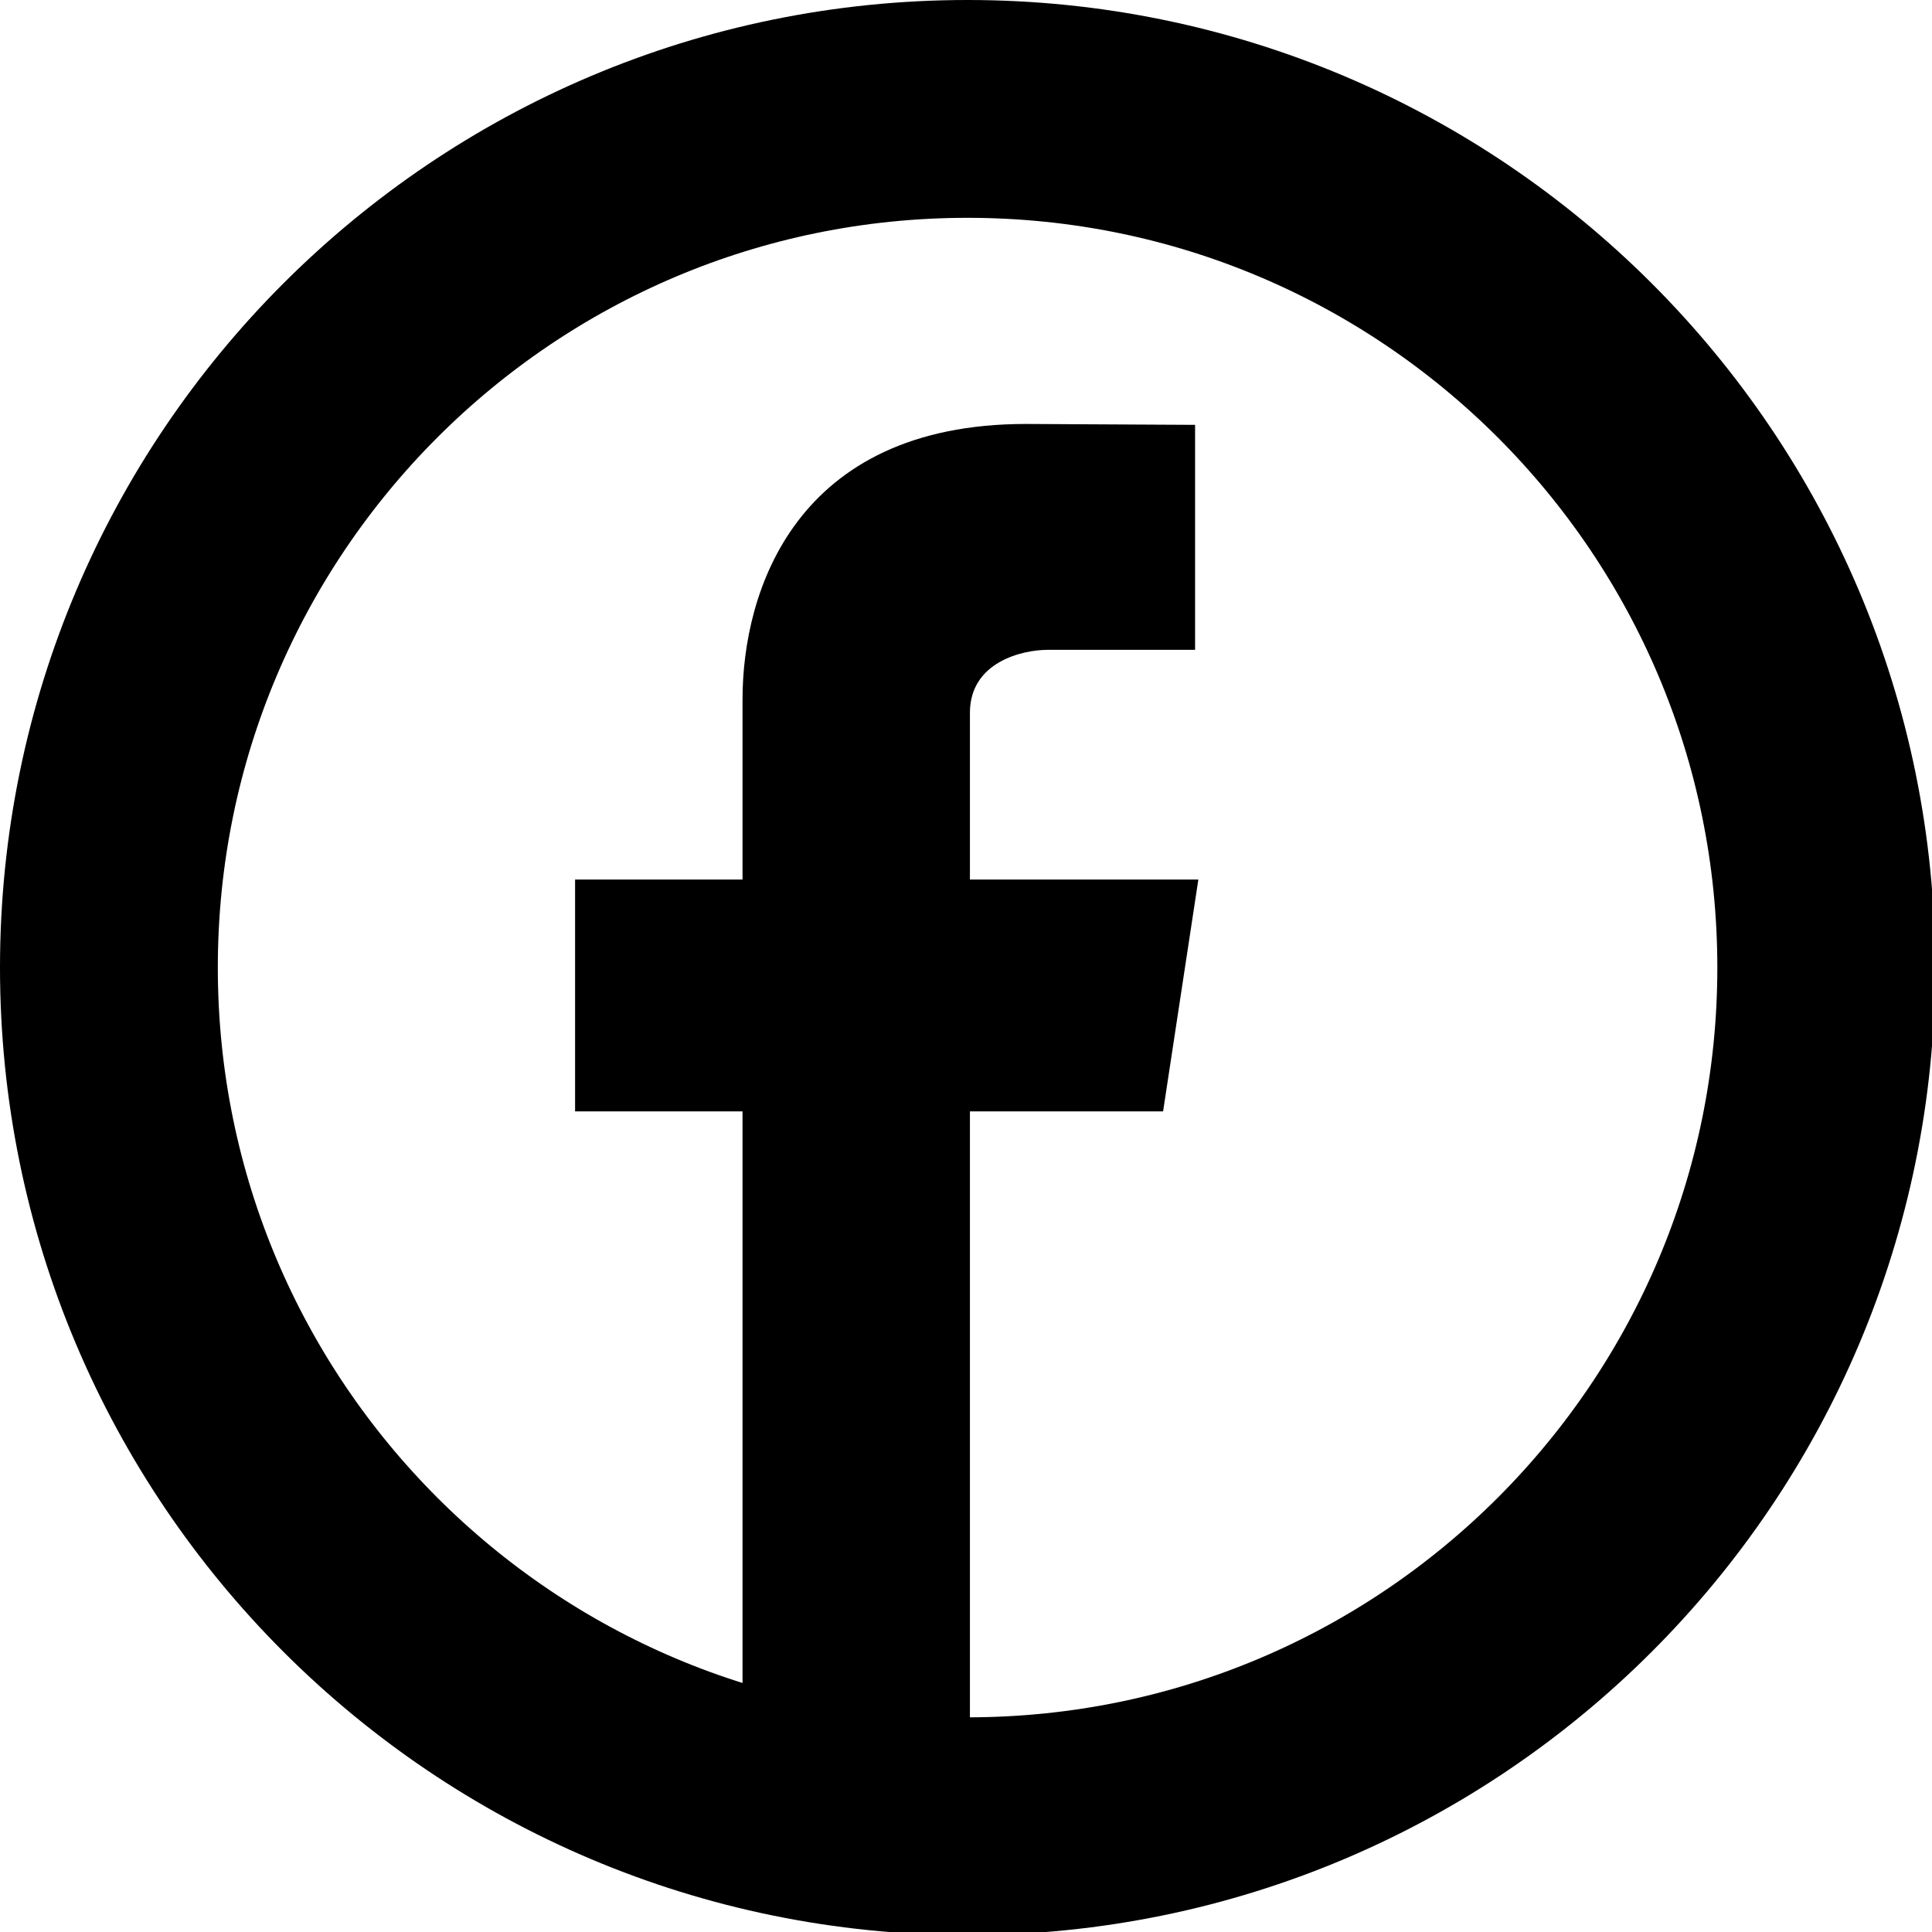 <?xml version="1.0" encoding="UTF-8"?>
<!DOCTYPE svg PUBLIC "-//W3C//DTD SVG 1.1//EN" "http://www.w3.org/Graphics/SVG/1.1/DTD/svg11.dtd">
<svg version="1.1" xmlns="http://www.w3.org/2000/svg" xmlns:xlink="http://www.w3.org/1999/xlink" x="0" y="0" width="612" height="612" viewBox="0, 0, 612, 612">
  <g id="Layer_1">
    <path d="M379.603,278.62 L307.24,278.62 L307.24,225.807 C307.24,209.606 323.998,205.852 331.823,205.852 L378.565,205.852 L378.565,134.584 L324.991,134.298 C251.897,134.298 235.211,187.443 235.211,221.515 L235.211,278.62 L182.169,278.62 L182.169,352.055 L235.211,352.055 L235.211,550.298 L307.24,550.298 L307.24,352.055 L368.432,352.055 z M379.603,278.62" fill="#000000"/>
    <path d="M306.5,578.5 C156.279,578.5 34.5,456.721 34.5,306.5 C34.5,156.279 156.279,34.5 306.5,34.5 C456.721,34.5 578.5,156.279 578.5,306.5 C578.5,456.721 456.721,578.5 306.5,578.5" fill-opacity="0" stroke="#000000" stroke-width="69"/>
  </g>
</svg>
